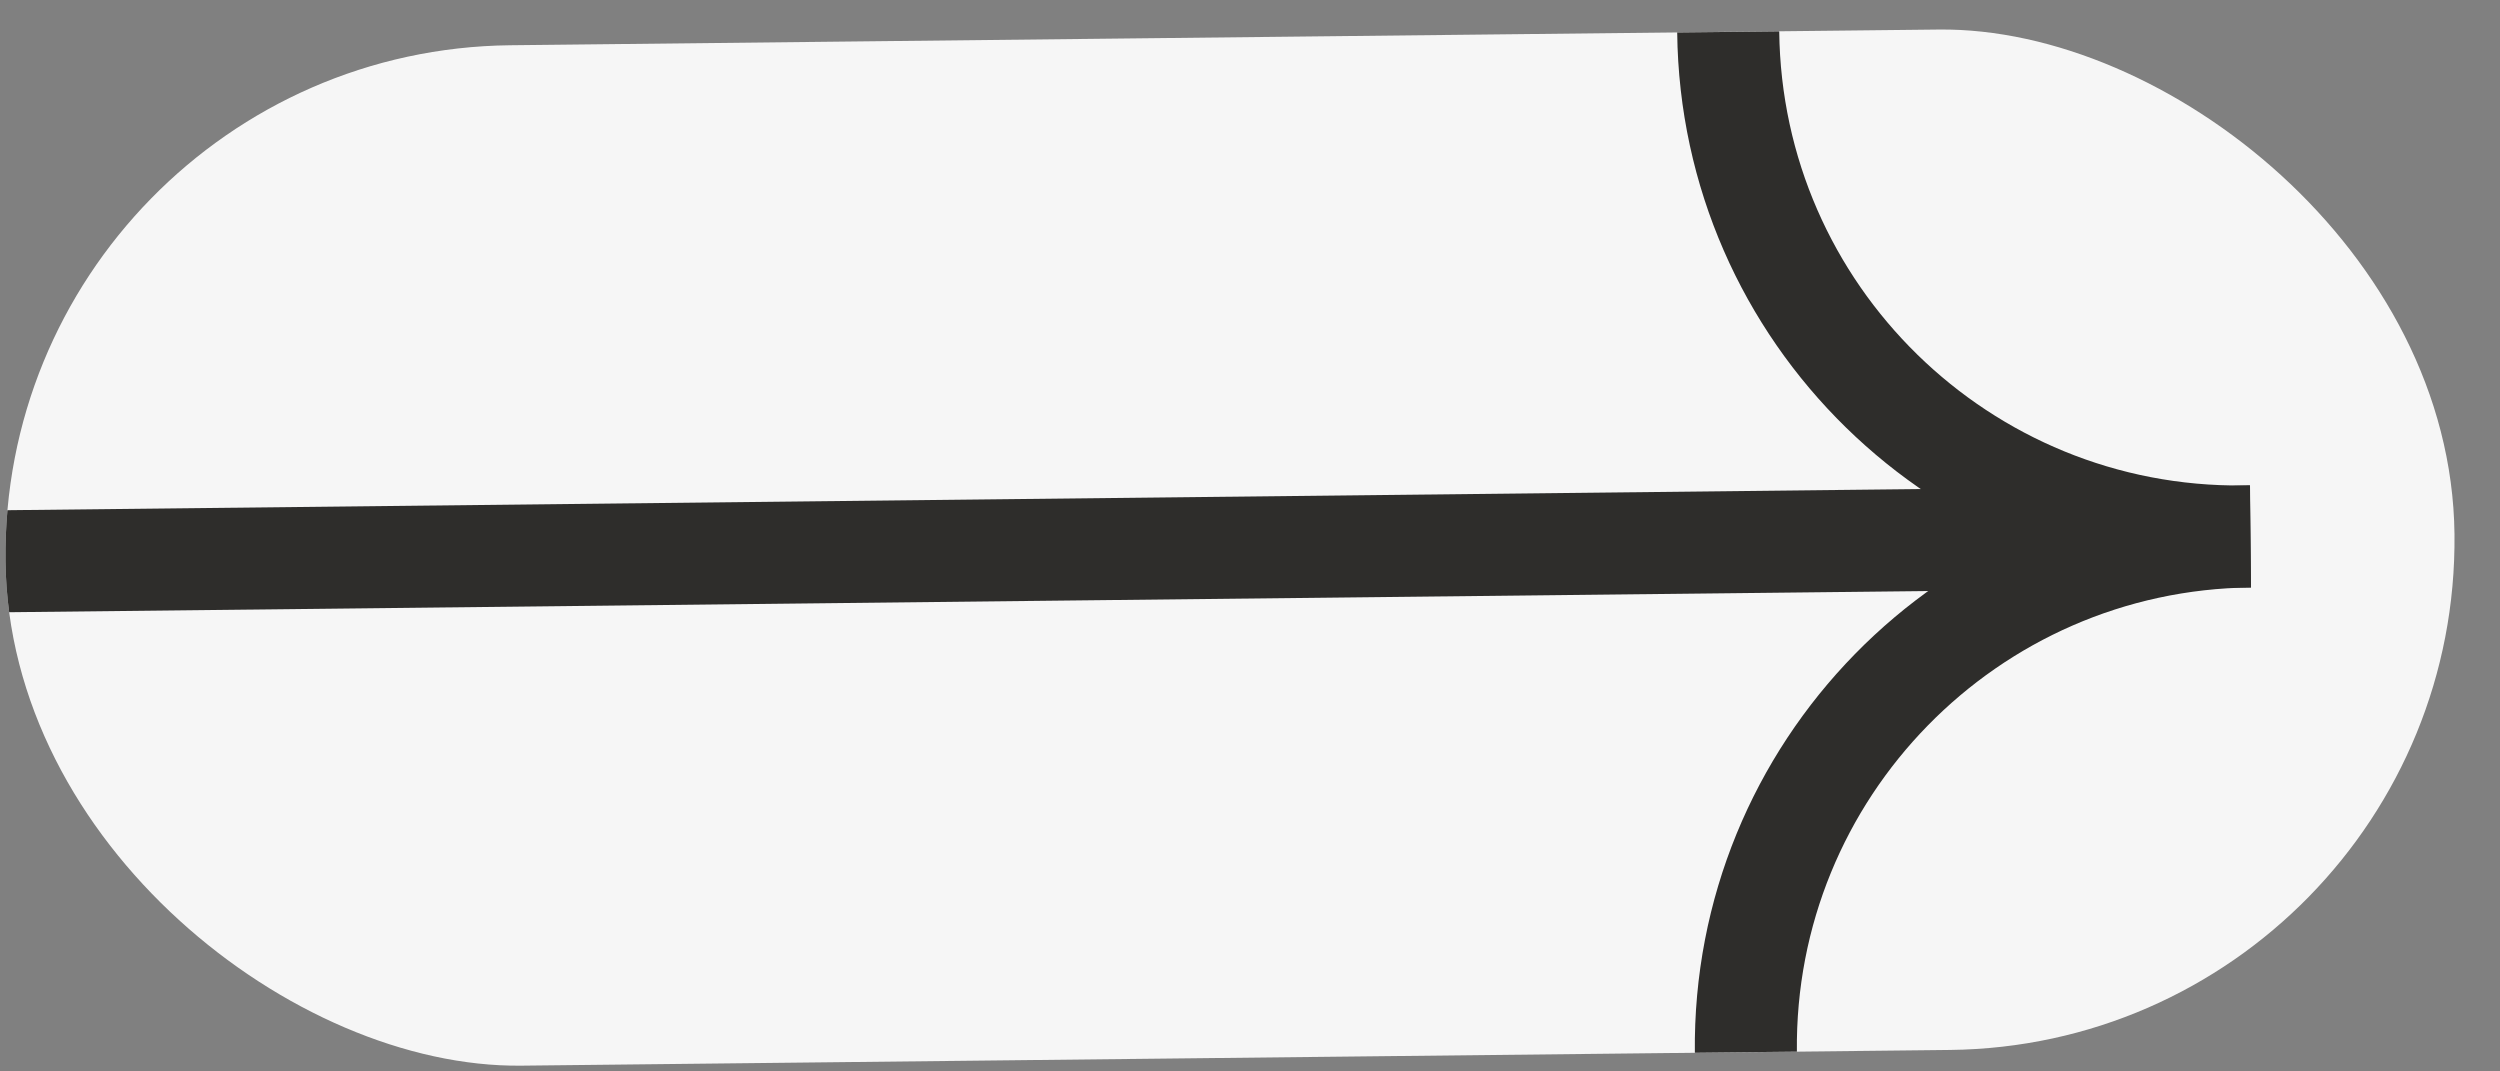 <svg width="49" height="21" viewBox="0 0 49 21" fill="none" xmlns="http://www.w3.org/2000/svg">
<rect x="0" y="0" width="49" height="21" fill="#808080" stroke="none"/>
<g clip-path="url(#clip0_116_1417)">
<rect width="20" height="48" rx="10" transform="matrix(-0.011 -1 -1 0.011 48.218 20.469)" fill="#F6F6F6"/>
<path d="M34.219 20.624V20.624C34.158 15.101 38.586 10.575 44.108 10.514V10.514" stroke="#2E2D2B" stroke-width="2"/>
<path d="M33.873 0.626V0.626C33.934 6.149 38.461 10.576 43.983 10.515L44.108 10.514L-9.889 11.111" stroke="#2E2D2B" stroke-width="2"/>
</g>
<defs>
<clipPath id="clip0_116_1417">
<rect width="20" height="48" rx="10" transform="matrix(-0.011 -1 -1 0.011 48.218 20.469)" fill="white"/>
</clipPath>
</defs>
</svg>
